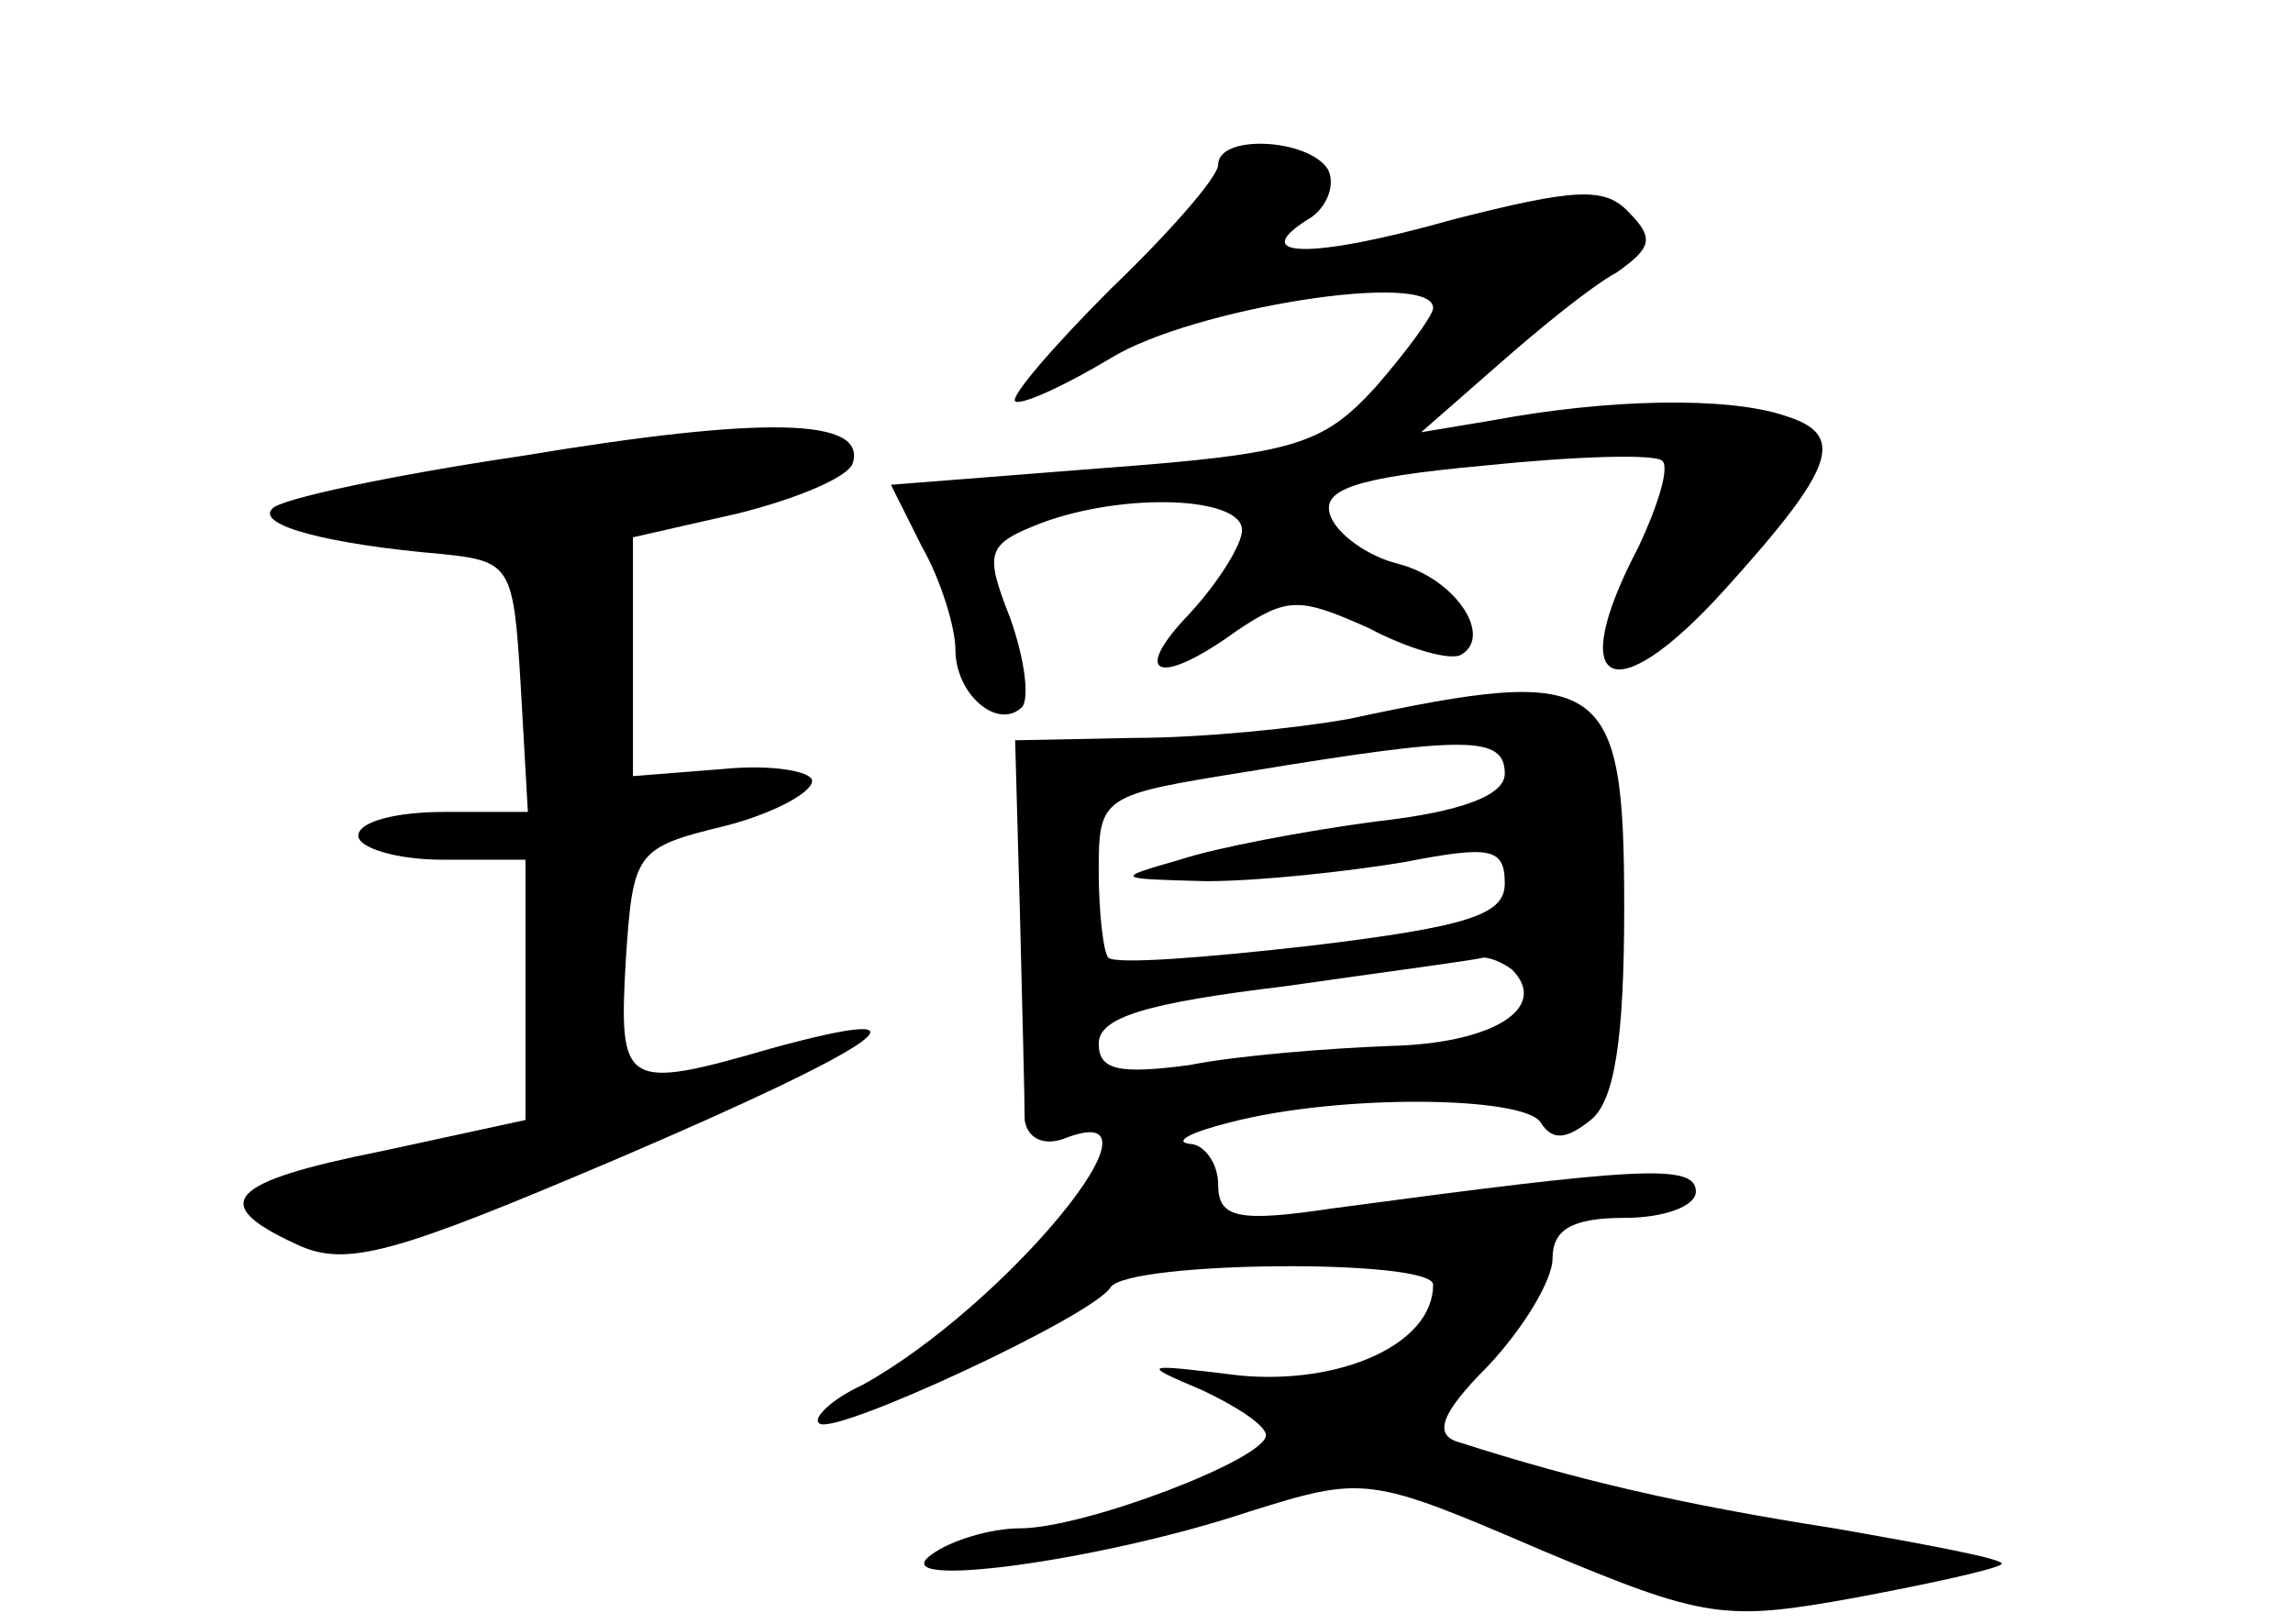 <?xml version="1.0" standalone="no"?>
<!DOCTYPE svg PUBLIC "-//W3C//DTD SVG 20010904//EN"
 "http://www.w3.org/TR/2001/REC-SVG-20010904/DTD/svg10.dtd">
<svg version="1.0" xmlns="http://www.w3.org/2000/svg"
 width="96pt" height="68pt" viewBox="0 0 96 68"
 preserveAspectRatio="xMidYMid meet">
<g transform="translate(0,68) scale(0.1,-0.1)"
fill="#000000" stroke="none">
<path d="M510 611 c0 -5 -20 -28 -45 -52 -24 -24 -42 -45 -40 -47 2 -2 20 6
40 18 34 21 135 37 135 21 0 -3 -11 -18 -24 -33 -22 -24 -33 -28 -114 -34
l-89 -7 13 -26 c8 -14 14 -34 14 -43 0 -19 18 -34 28 -24 3 4 1 20 -5 37 -11
28 -10 31 13 40 35 13 84 11 84 -3 0 -6 -10 -22 -22 -35 -25 -26 -13 -31 20
-7 21 14 26 14 55 1 17 -9 35 -14 39 -11 13 8 -3 32 -27 38 -12 3 -25 12 -28
20 -4 11 10 16 64 21 39 4 72 5 75 2 3 -3 -2 -19 -10 -36 -31 -59 -11 -70 36
-18 47 52 51 65 25 73 -24 8 -74 7 -122 -2 l-30 -5 32 28 c17 15 39 33 50 39
14 10 16 14 5 25 -10 11 -23 10 -74 -3 -60 -17 -87 -16 -59 1 7 5 10 14 7 20
-8 13 -46 15 -46 2z"/>
<path d="M218 489 c-54 -8 -101 -18 -104 -22 -7 -7 24 -15 71 -19 29 -3 30 -5
33 -55 l3 -53 -35 0 c-20 0 -36 -4 -36 -10 0 -5 16 -10 35 -10 l35 0 0 -55 0
-54 -60 -13 c-65 -13 -73 -22 -36 -39 21 -10 41 -4 135 36 112 48 137 66 64
46 -62 -18 -64 -16 -61 37 3 45 4 47 41 56 20 5 37 14 37 19 0 4 -17 7 -37 5
l-38 -3 0 50 0 50 44 10 c24 6 46 15 48 21 6 19 -37 20 -139 3z"/>
<path d="M565 379 c-22 -4 -62 -8 -90 -8 l-50 -1 2 -72 c1 -40 2 -79 2 -87 1
-7 7 -11 16 -8 50 20 -24 -70 -84 -103 -13 -6 -21 -14 -18 -16 5 -6 115 45
122 57 8 11 135 12 135 1 0 -25 -39 -42 -81 -38 -41 5 -42 5 -16 -6 15 -7 27
-15 27 -19 0 -10 -76 -39 -103 -39 -12 0 -29 -5 -37 -11 -21 -15 70 -3 133 18
48 15 50 15 122 -16 69 -29 77 -30 132 -20 32 6 59 12 61 14 2 2 -30 8 -70 15
-64 10 -107 20 -157 36 -11 3 -8 12 12 32 15 16 27 36 27 45 0 12 8 17 30 17
17 0 30 5 30 11 0 12 -25 10 -152 -7 -40 -6 -48 -4 -48 10 0 9 -6 17 -12 17
-7 1 1 5 17 9 46 12 123 11 130 0 5 -8 11 -7 21 1 10 8 14 34 14 89 0 96 -8
102 -115 79z m65 -23 c0 -9 -18 -16 -54 -20 -30 -4 -67 -11 -82 -16 -28 -8
-27 -8 11 -9 22 0 59 4 83 8 36 7 42 6 42 -9 0 -13 -15 -18 -81 -26 -44 -5
-82 -8 -85 -5 -2 2 -4 19 -4 36 0 32 1 32 63 42 91 15 107 15 107 -1z m3 -82
c16 -16 -8 -31 -51 -32 -26 -1 -64 -4 -84 -8 -30 -4 -38 -2 -38 9 0 11 20 17
78 24 42 6 80 11 83 12 3 0 8 -2 12 -5z"/>
</g>
</svg>
